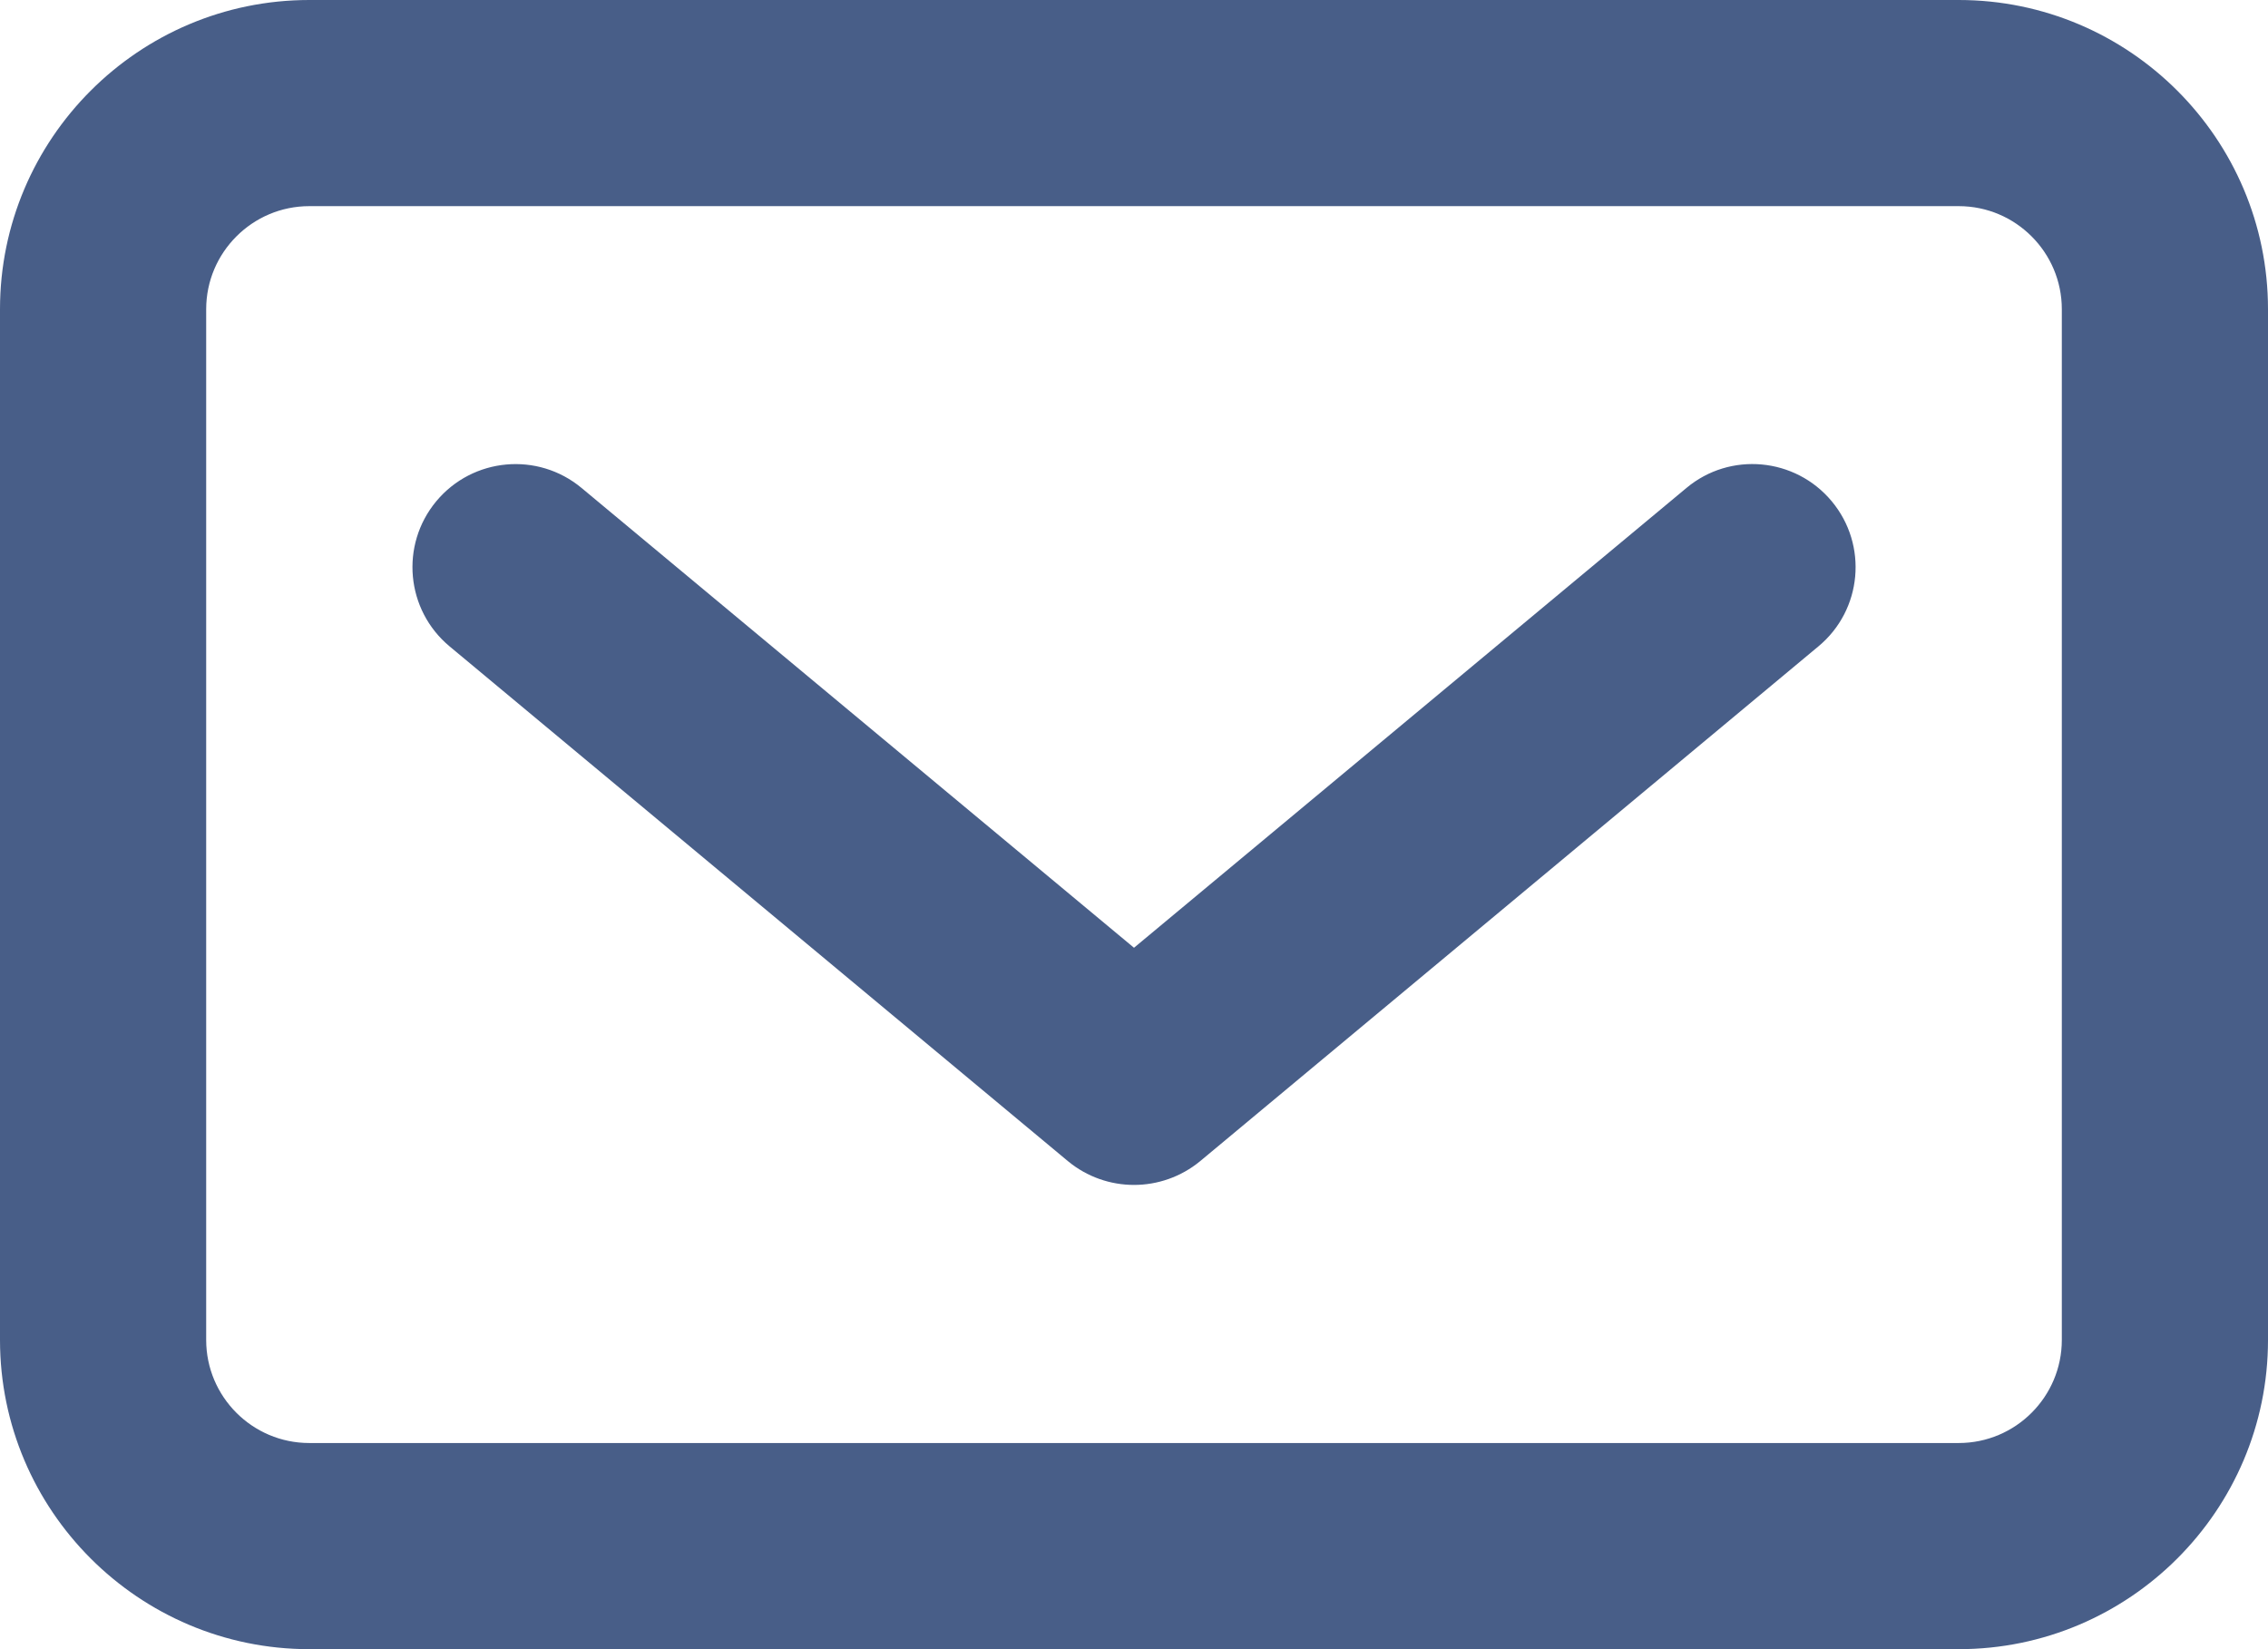 <?xml version="1.0" encoding="utf-8"?>
<!-- Generator: Adobe Illustrator 16.0.0, SVG Export Plug-In . SVG Version: 6.00 Build 0)  -->
<!DOCTYPE svg PUBLIC "-//W3C//DTD SVG 1.1//EN" "http://www.w3.org/Graphics/SVG/1.1/DTD/svg11.dtd">
<svg version="1.1" id="Layer_1" xmlns="http://www.w3.org/2000/svg" xmlns:xlink="http://www.w3.org/1999/xlink" x="0px" y="0px"
	 width="22px" height="16px" viewBox="0 0 22 16" enable-background="new 0 0 22 16" xml:space="preserve">
<g>
	<path fill="#485E88" d="M19,0H3C1.346,0,0,1.346,0,3v10c0,1.654,1.346,3,3,3h16c1.654,0,3-1.346,3-3V3C22,1.346,20.654,0,19,0z
		 M20,13c0,0.551-0.448,1-1,1H3c-0.552,0-1-0.449-1-1V3c0-0.551,0.449-1,1-1h16c0.552,0,1,0.449,1,1V13z"/>
	<path fill="#485E88" d="M16.359,4.734L11,9.195L5.641,4.734C5.217,4.381,4.586,4.438,4.232,4.863
		C3.879,5.288,3.937,5.918,4.361,6.271l5.999,4.995c0.185,0.153,0.413,0.23,0.64,0.23s0.455-0.077,0.641-0.23l5.998-4.995
		c0.426-0.354,0.482-0.984,0.129-1.408C17.414,4.438,16.782,4.38,16.359,4.734z"/>
</g>
</svg>
